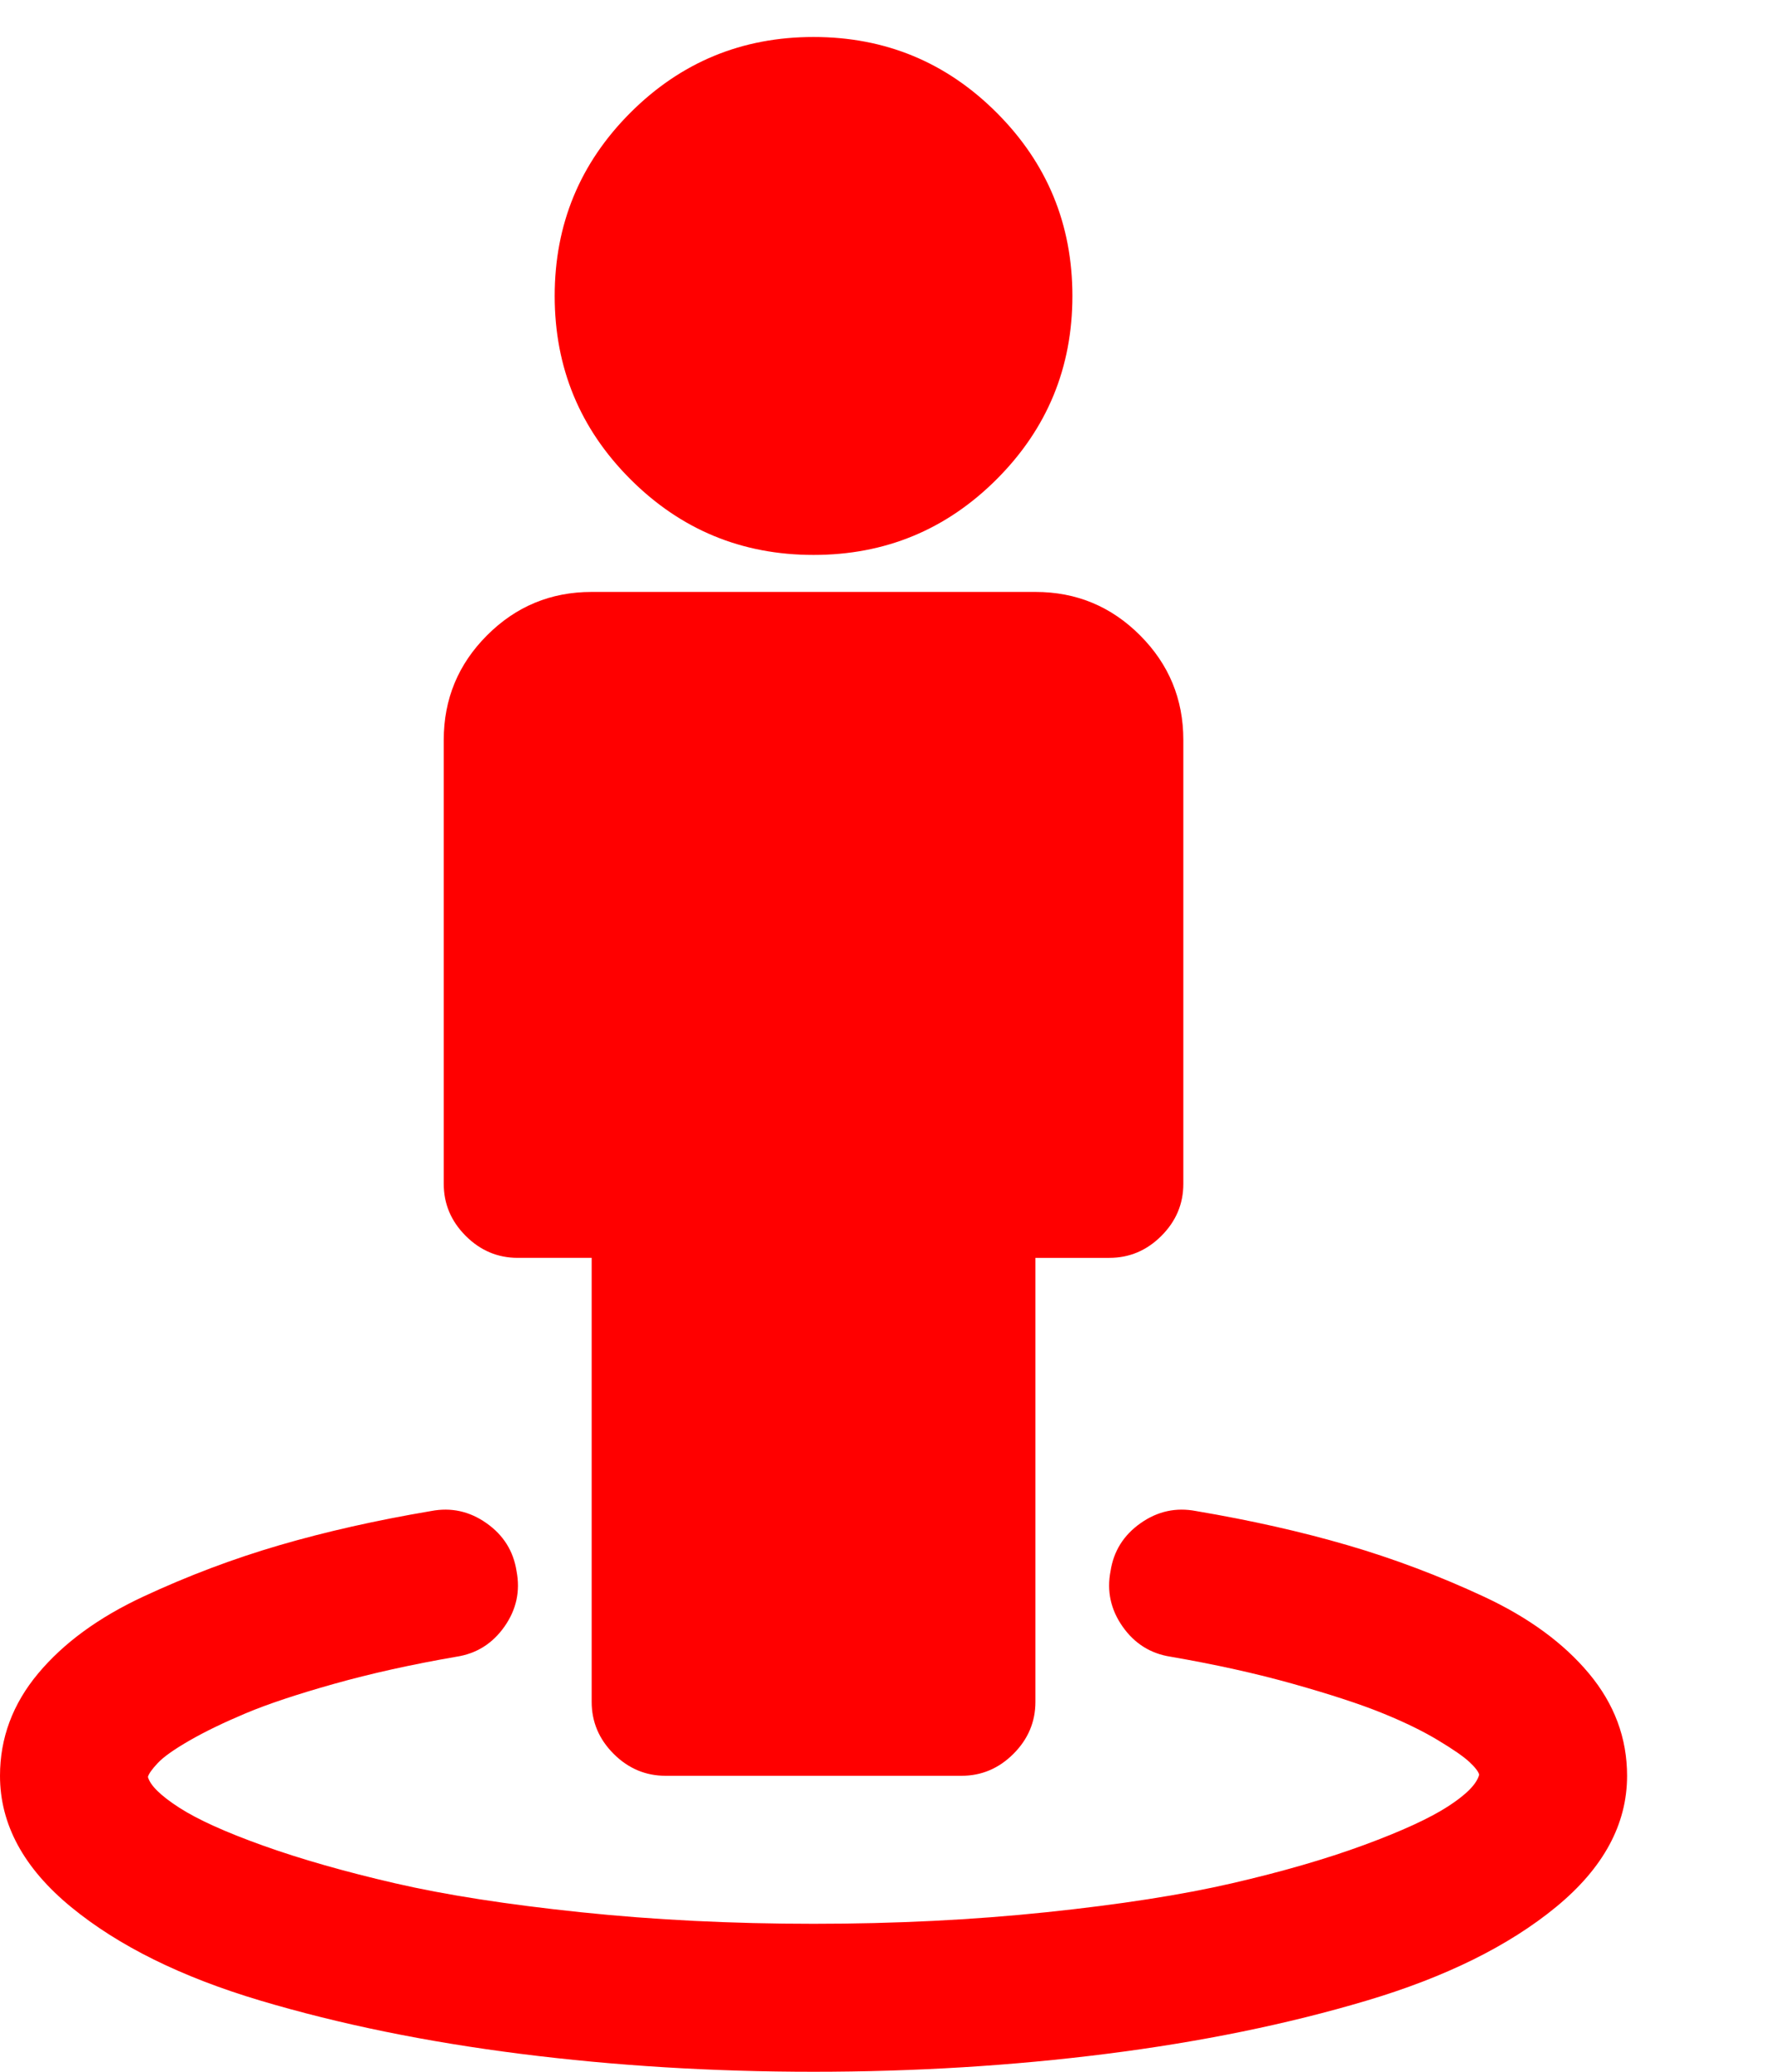 <svg xmlns="http://www.w3.org/2000/svg" viewBox="0 0 1536 1792"><path d="M1408 1536q0 63-61.5 113.5t-164 81-225 46T704 1792t-253.5-15.5-225-46-164-81T0 1536q0-49 33-88.5t91-66.5 118-44.5 131-29.5q26-5 48 10.5t26 41.5q5 26-10.5 48t-41.5 26q-58 10-106 23.5t-76.5 25.5-48.5 23.5-27.5 19.5-8.5 12q3 11 27 26.5t73 33 114 32.5 160.5 25 201.5 10 201.5-10 160.5-25 114-33 73-33.5 27-27.5q-1-4-8.5-11t-27.5-19-48.5-23.5-76.5-25-106-23.5q-26-4-41.5-26t-10.5-48q4-26 26-41.5t48-10.5q71 12 131 29.5t118 44.5 91 66.5 33 88.5zm-384-896v384q0 26-19 45t-45 19h-64v384q0 26-19 45t-45 19H576q-26 0-45-19t-19-45v-384h-64q-26 0-45-19t-19-45V640q0-53 37.5-90.5T512 512h384q53 0 90.5 37.5T1024 640zm-96-384q0 93-65.5 158.5T704 480t-158.5-65.5T480 256t65.5-158.5T704 32t158.5 65.5T928 256z" fill="#f00"/></svg>